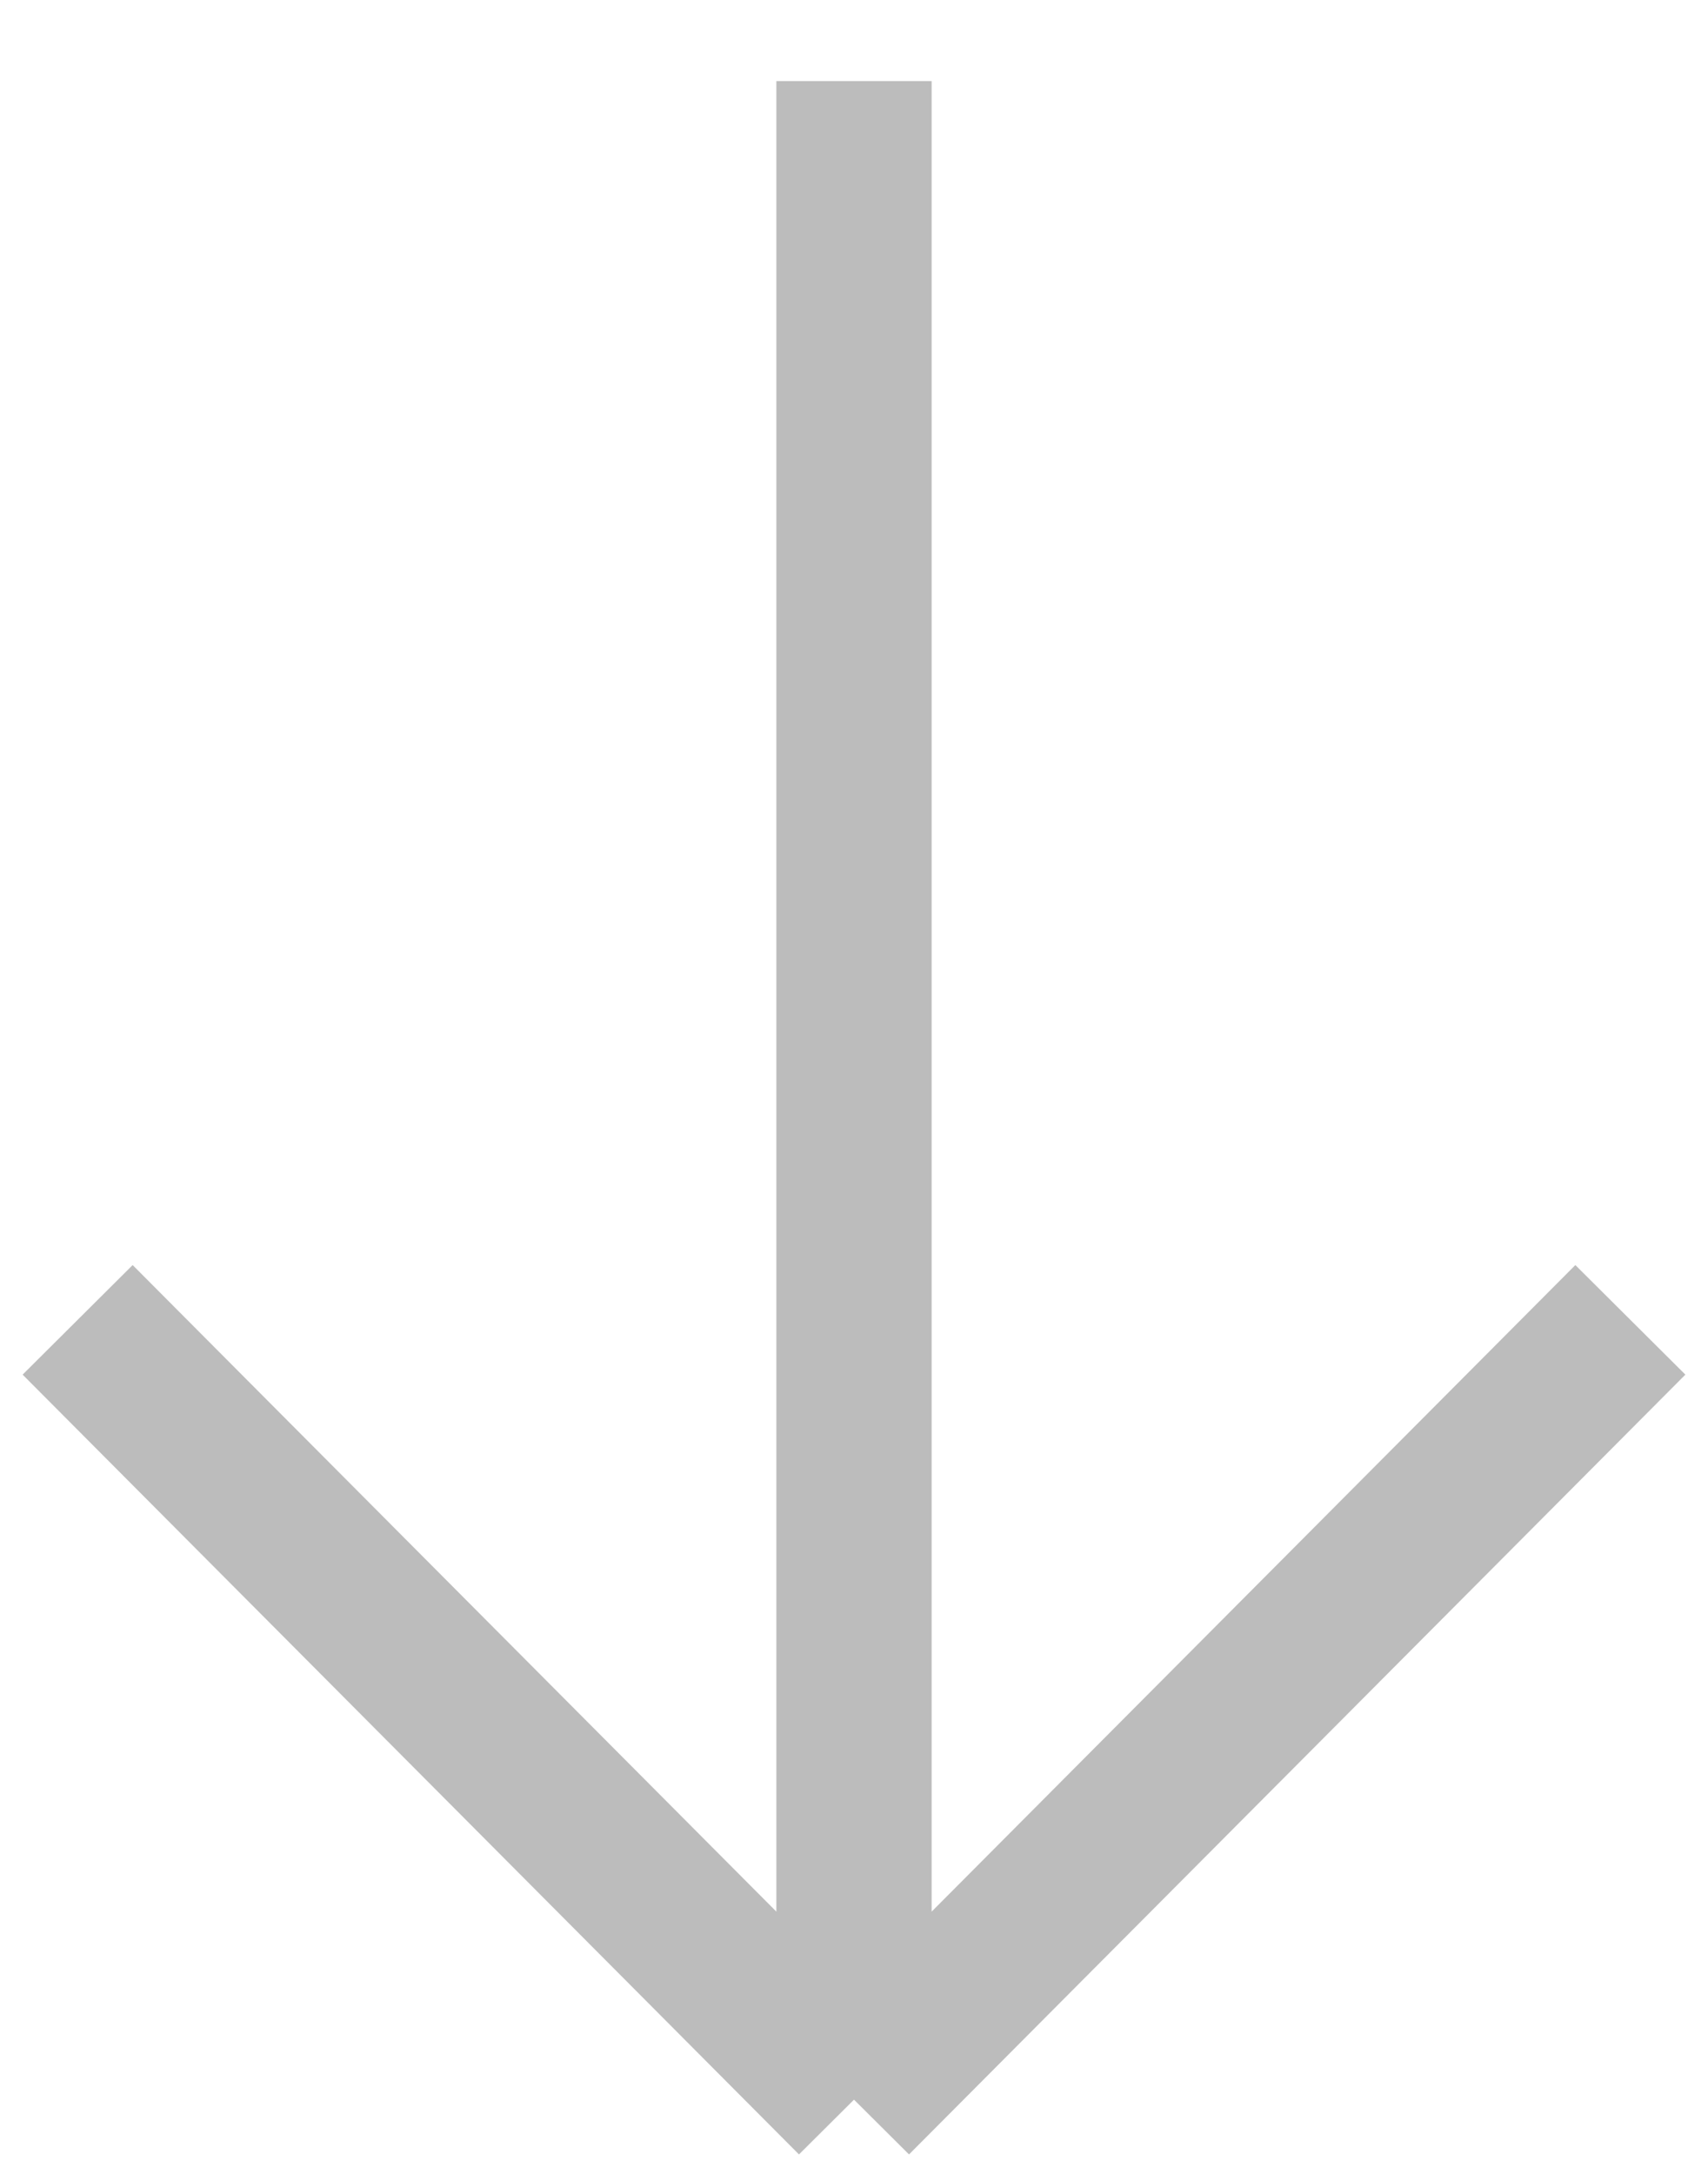 <?xml version="1.0" encoding="UTF-8"?>
<svg width="11px" height="14px" viewBox="0 0 11 14" version="1.1" xmlns="http://www.w3.org/2000/svg" xmlns:xlink="http://www.w3.org/1999/xlink">
    <!-- Generator: Sketch 51.2 (57519) - http://www.bohemiancoding.com/sketch -->
    <desc>Created with Sketch.</desc>
    <defs></defs>
    <g id="Page-1" stroke="none" stroke-width="1" fill="none" fill-rule="evenodd" stroke-linecap="square">
        <g id="arrow-down" fill-rule="nonzero" stroke="#BCBCBC">
            <path d="M5.5,13.522 L5.5,0.522 L5.5,13.522 Z M0.5,8.5 L5.5,13.522 L0.5,8.5 Z M5.5,13.522 L10.5,8.5 L5.5,13.522 Z" id="Line" vector-effect="non-scaling-stroke"></path>
        </g>
    </g>
</svg>